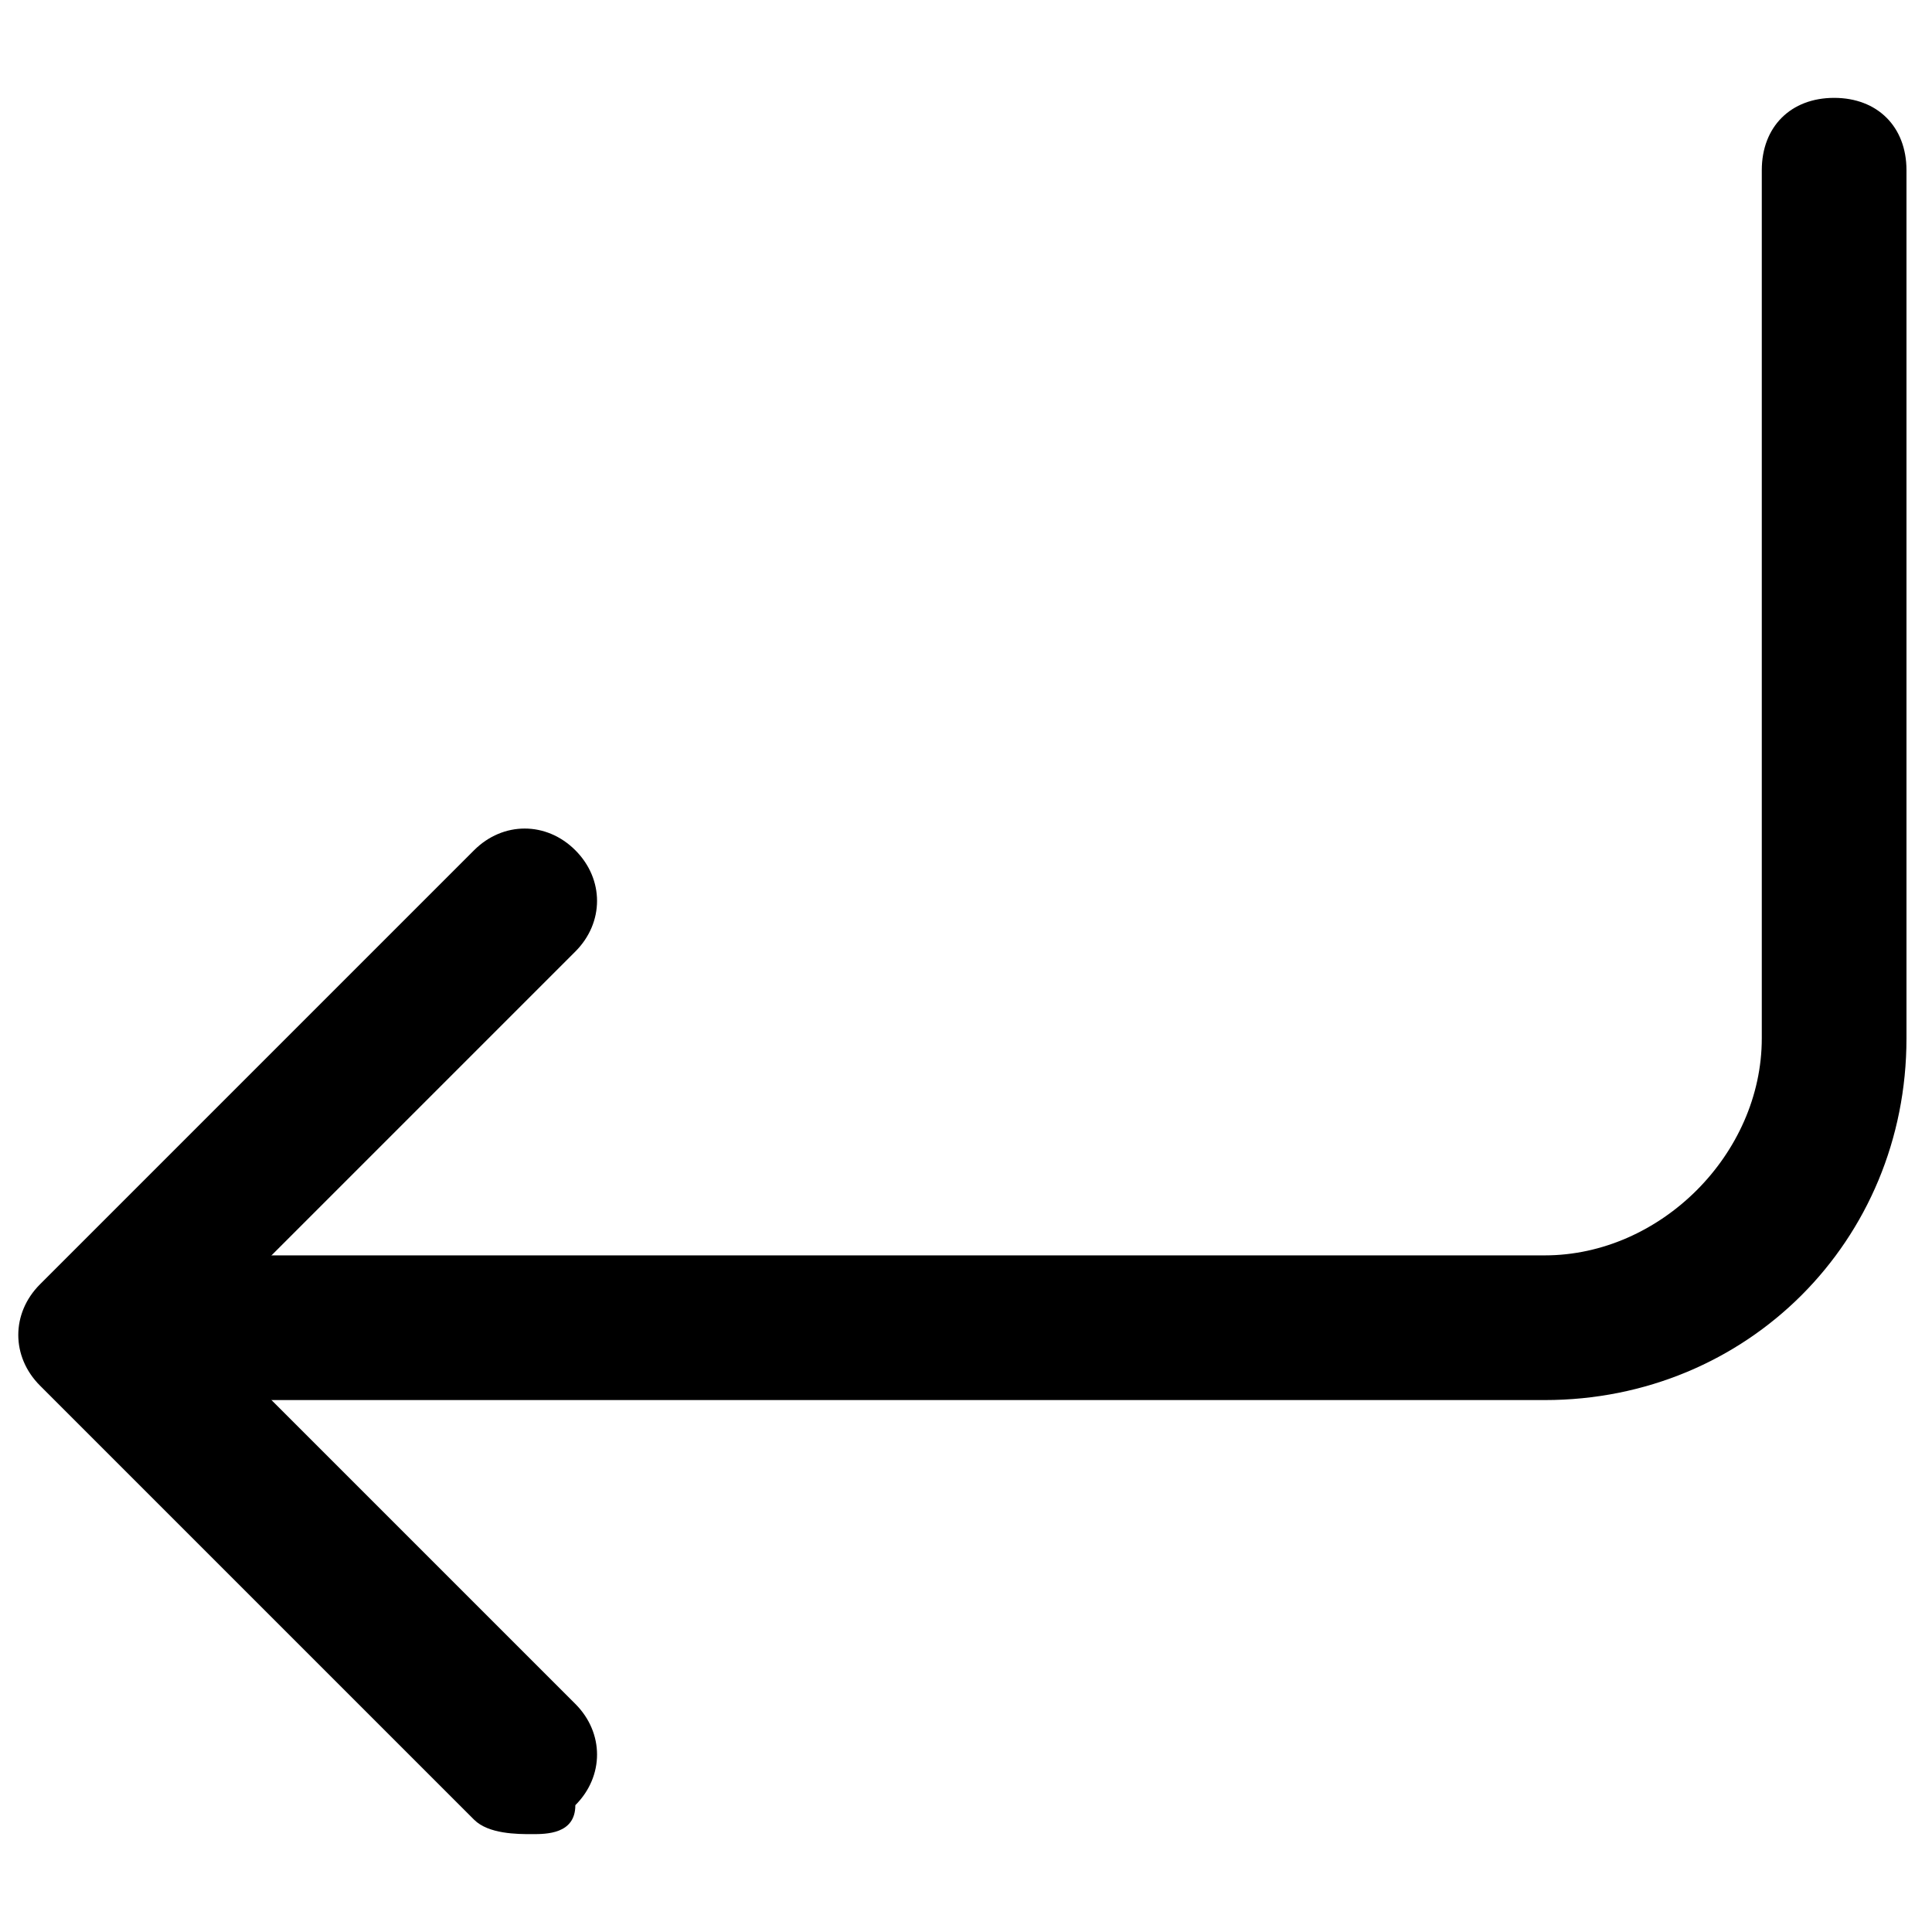 <?xml version="1.0" standalone="no"?><!DOCTYPE svg PUBLIC "-//W3C//DTD SVG 1.1//EN" "http://www.w3.org/Graphics/SVG/1.1/DTD/svg11.dtd"><svg t="1567258028162" class="icon" viewBox="0 0 1024 1024" version="1.1" xmlns="http://www.w3.org/2000/svg" p-id="1331" xmlns:xlink="http://www.w3.org/1999/xlink" width="32" height="32"><defs><style type="text/css"></style></defs><path d="M51.871 665.376h766.882c61.351 0 115.032-53.682 115.032-115.032v-460.129c0-23.006 15.338-38.344 38.344-38.344s38.344 15.338 38.344 38.344v460.129c0 107.363-84.357 191.72-191.72 191.72H51.871v-76.688z"></path><path d="M281.936 972.129c-7.669 0-23.006 0-30.675-7.669l-230.064-230.064c-15.338-15.338-15.338-38.344 0-53.682l230.064-230.064c15.338-15.338 38.344-15.338 53.682 0s15.338 38.344 0 53.682l-199.389 199.389 199.389 199.389c15.338 15.338 15.338 38.344 0 53.682 0 15.338-15.338 15.338-23.006 15.338z"></path></svg>
